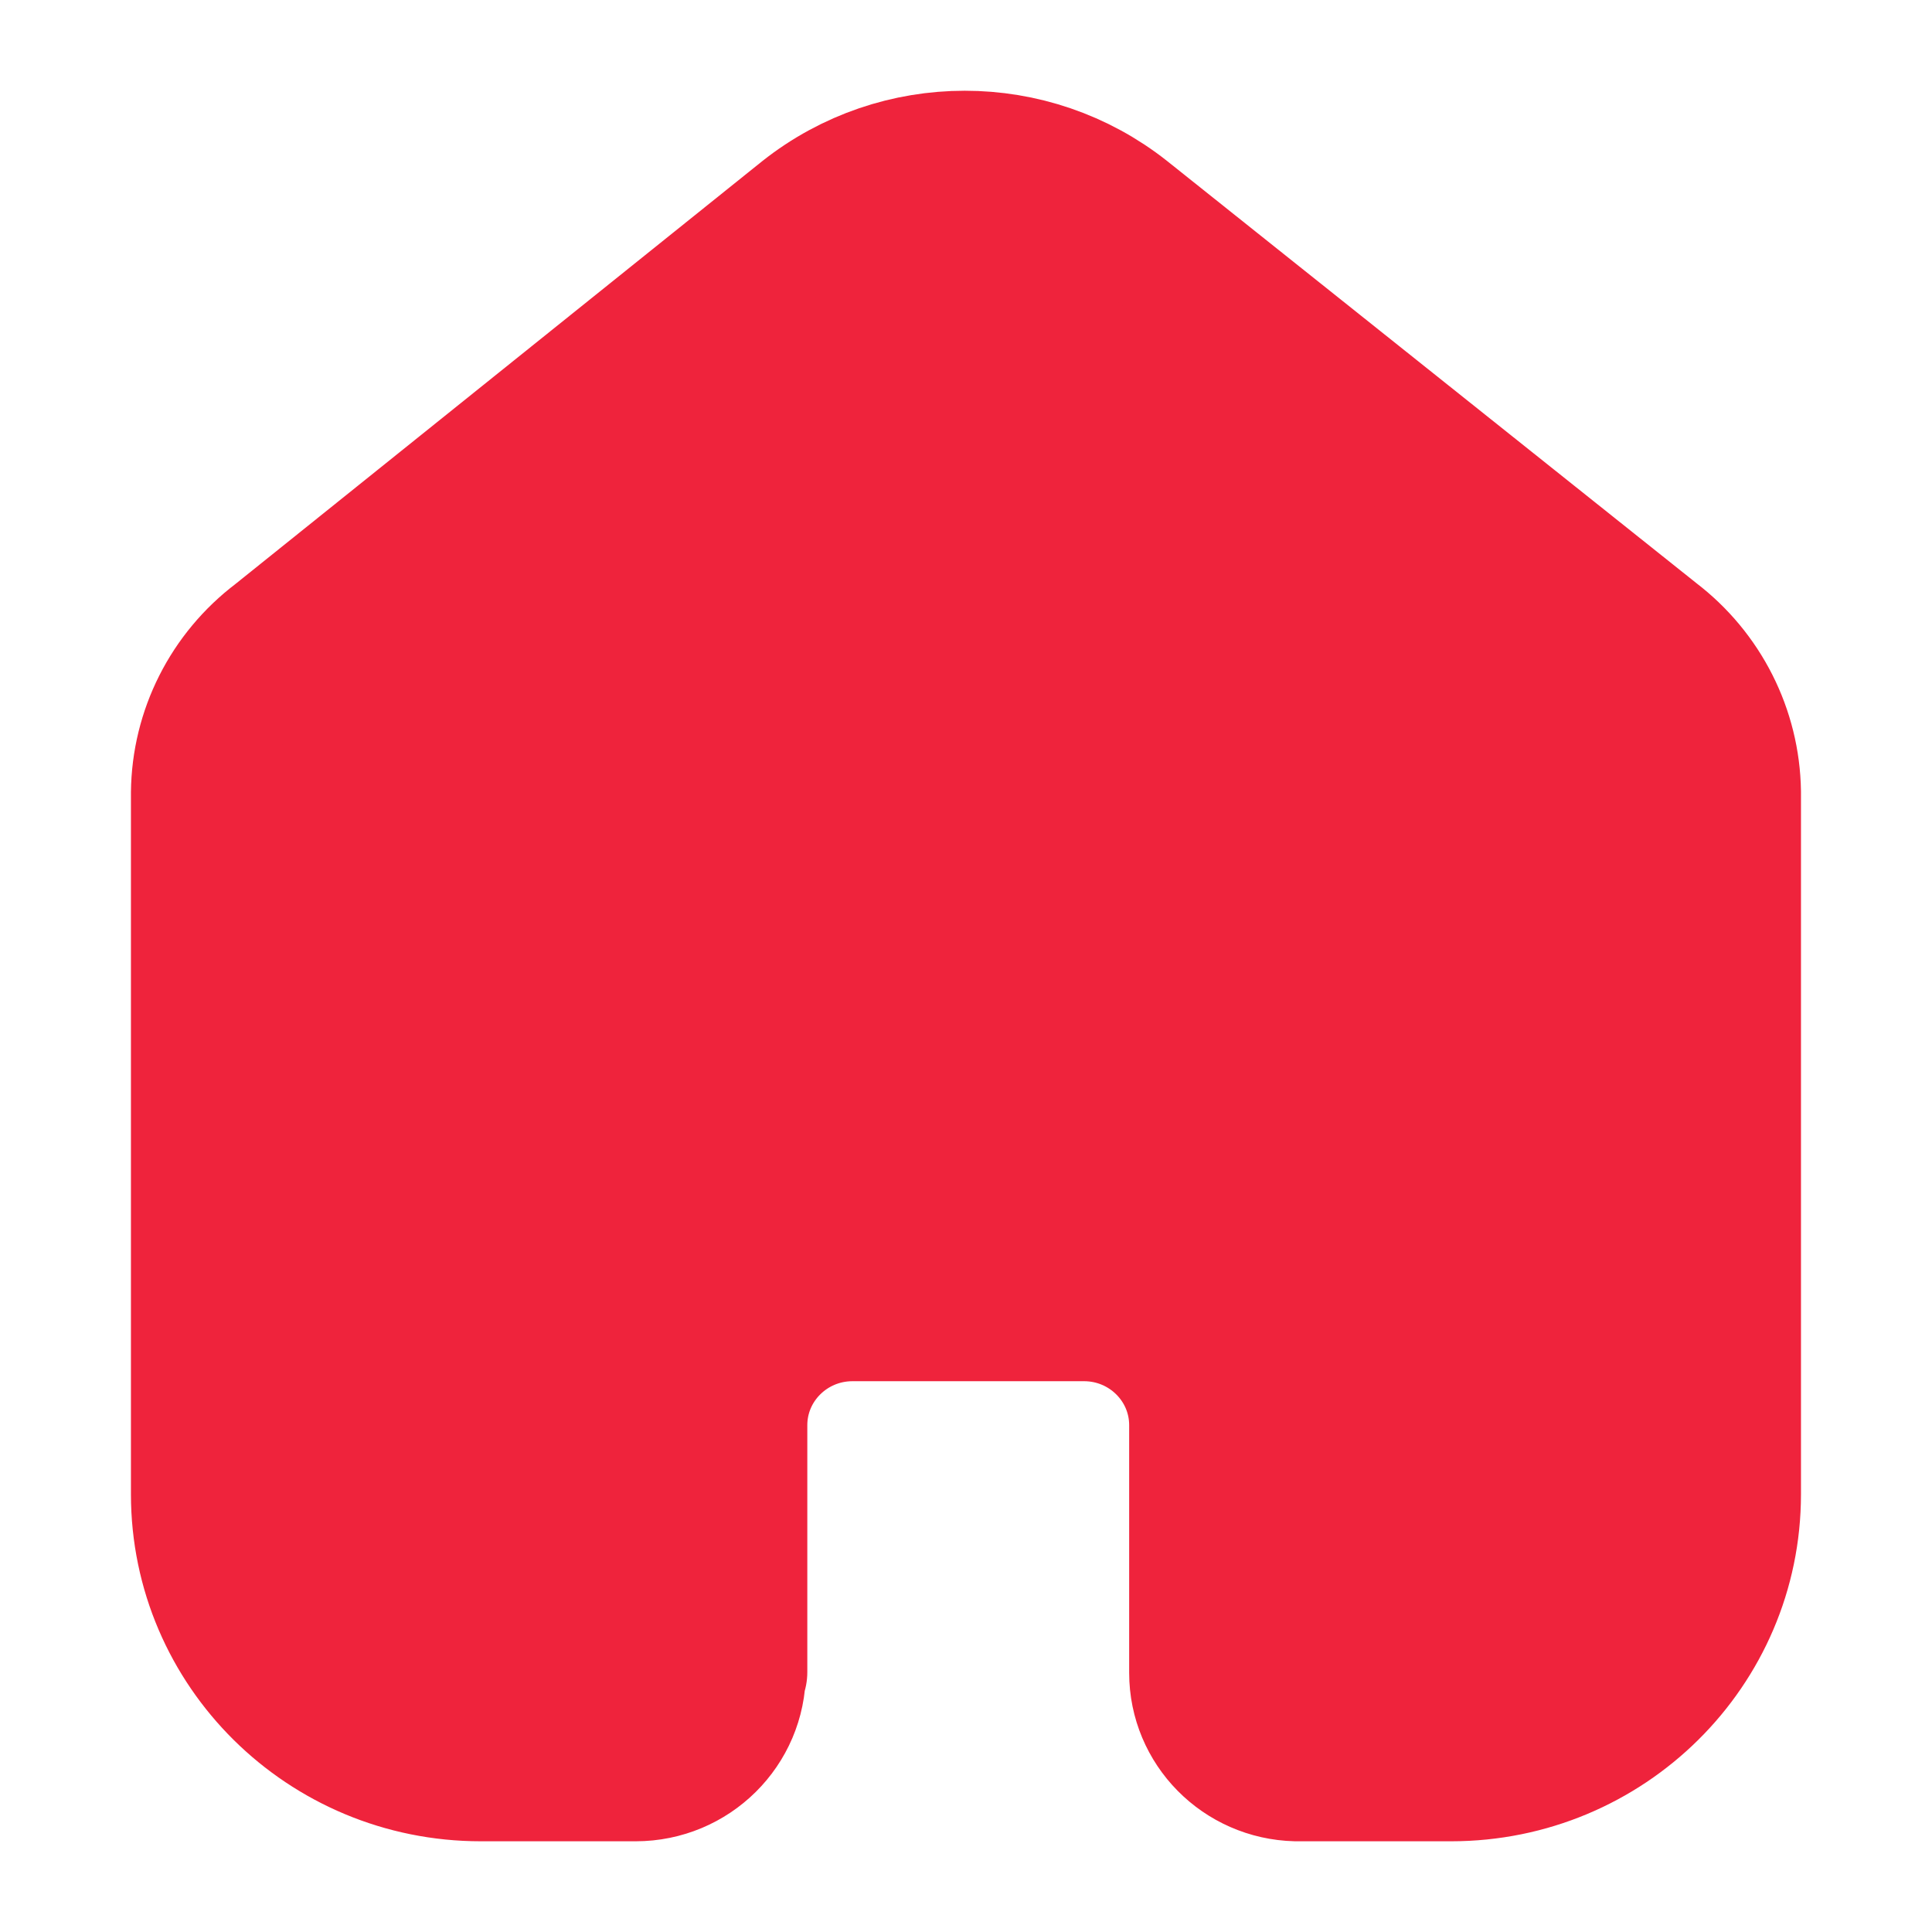 <svg width="22" height="22" viewBox="0 0 22 22" fill="none" xmlns="http://www.w3.org/2000/svg">
<g id="Iconly/Light/Home">
<g id="Home">
<g id="Home_2">
<path fill-rule="evenodd" clip-rule="evenodd" d="M8.393 19.04V16.229C8.393 15.514 8.976 14.933 9.699 14.928H12.344C13.07 14.928 13.658 15.511 13.658 16.229V19.049C13.658 19.656 14.147 20.152 14.761 20.167H16.524C18.282 20.167 19.708 18.756 19.708 17.015V9.018C19.698 8.333 19.373 7.69 18.826 7.272L12.794 2.461C11.737 1.624 10.235 1.624 9.178 2.461L3.173 7.281C2.623 7.697 2.298 8.341 2.291 9.027V17.015C2.291 18.756 3.716 20.167 5.475 20.167H7.238C7.867 20.167 8.376 19.662 8.376 19.04" fill="#EF233C"/>
<path d="M8.393 19.04V16.229C8.393 15.514 8.976 14.933 9.699 14.928H12.344C13.07 14.928 13.658 15.511 13.658 16.229V16.229V19.049C13.658 19.656 14.147 20.152 14.761 20.167H16.524C18.282 20.167 19.708 18.756 19.708 17.015V17.015V9.018C19.698 8.333 19.373 7.69 18.826 7.272L12.794 2.461C11.737 1.624 10.235 1.624 9.178 2.461L3.173 7.281C2.623 7.697 2.298 8.341 2.291 9.027V17.015C2.291 18.756 3.716 20.167 5.475 20.167H7.238C7.867 20.167 8.376 19.662 8.376 19.04V19.04" stroke="#EF233C" stroke-width="1.6" stroke-linecap="round" stroke-linejoin="round"/>
</g>
</g>
</g>
</svg>
